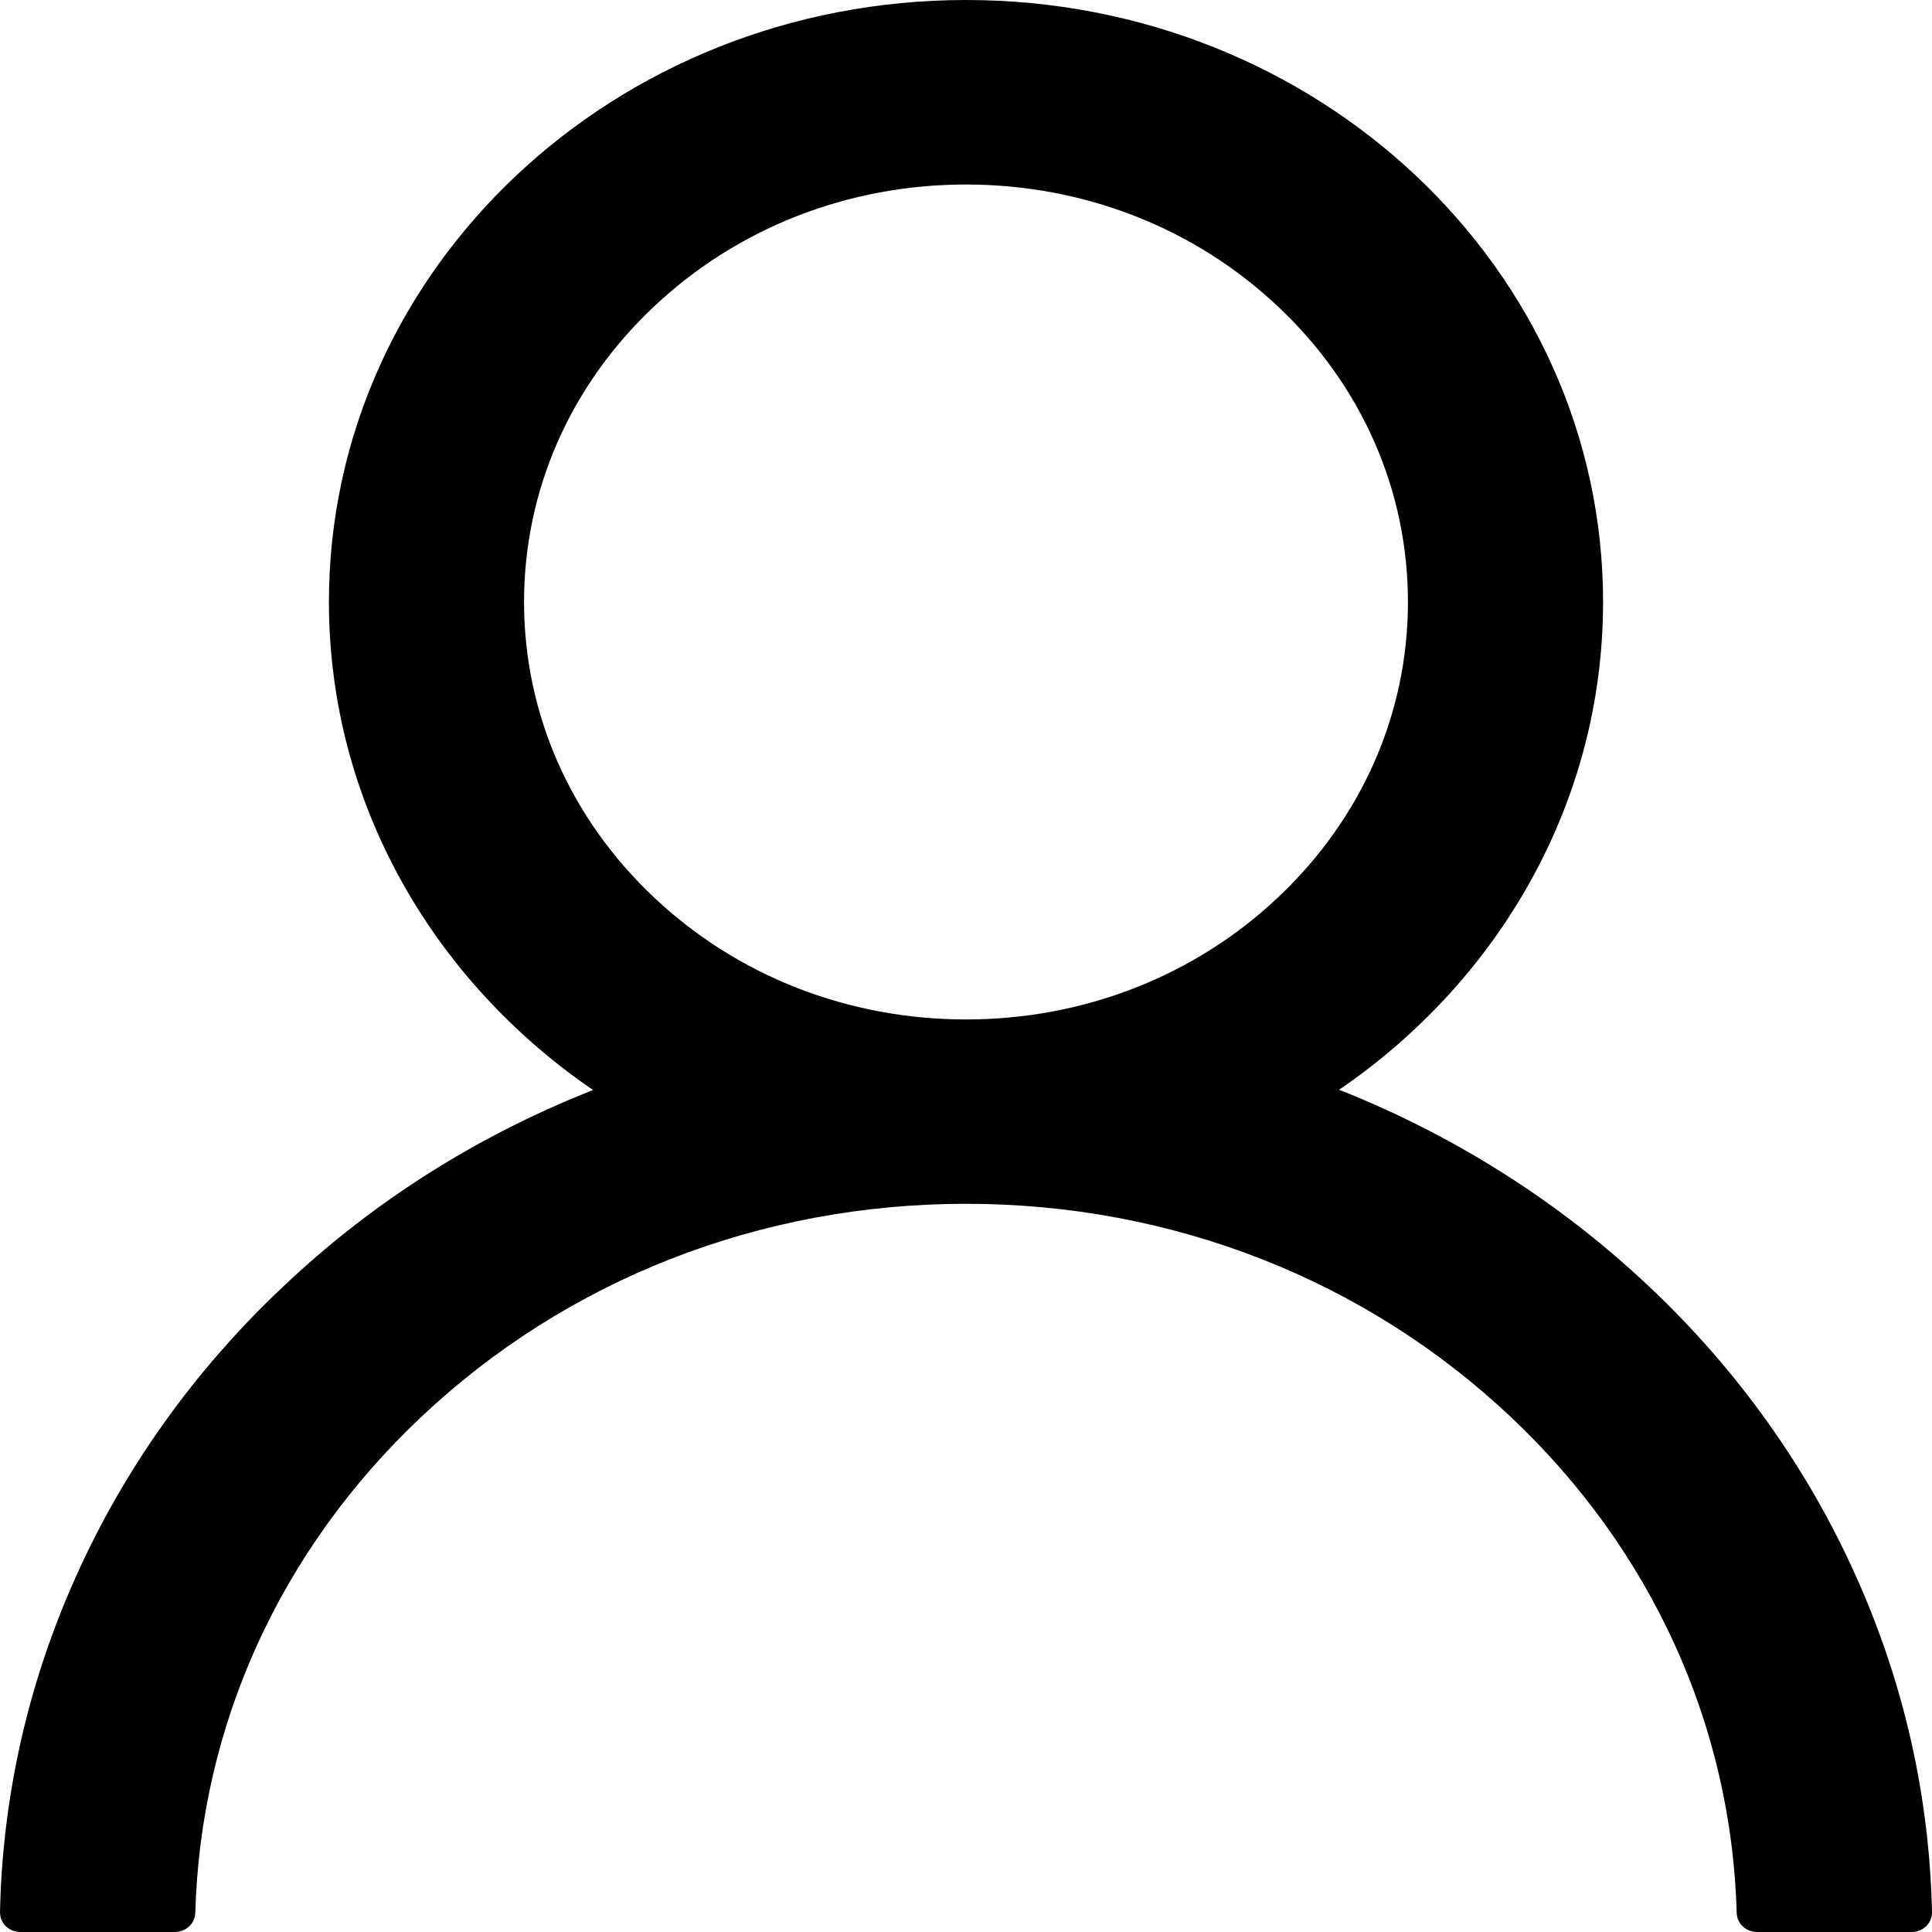 <svg width="12" height="12" viewBox="0 0 12 12" fill="none" xmlns="http://www.w3.org/2000/svg">
<path d="M11.529 9.793C11.228 9.119 10.791 8.507 10.243 7.991C9.696 7.474 9.049 7.061 8.336 6.776C8.33 6.773 8.323 6.772 8.317 6.769C9.311 6.09 9.957 4.985 9.957 3.739C9.957 1.673 8.186 0 6 0C3.814 0 2.043 1.673 2.043 3.739C2.043 4.985 2.689 6.09 3.683 6.77C3.677 6.773 3.67 6.775 3.664 6.778C2.949 7.063 2.307 7.471 1.757 7.993C1.209 8.509 0.772 9.121 0.471 9.794C0.174 10.454 0.015 11.16 3.99029e-05 11.876C-0 11.893 0.003 11.909 0.009 11.924C0.015 11.938 0.024 11.952 0.036 11.964C0.048 11.975 0.062 11.984 0.078 11.991C0.094 11.997 0.111 12 0.128 12H1.085C1.155 12 1.211 11.947 1.213 11.882C1.245 10.719 1.739 9.629 2.614 8.803C3.519 7.948 4.72 7.477 6 7.477C7.28 7.477 8.481 7.948 9.386 8.803C10.261 9.629 10.755 10.719 10.787 11.882C10.789 11.949 10.845 12 10.915 12H11.872C11.889 12 11.906 11.997 11.922 11.991C11.938 11.984 11.952 11.975 11.964 11.964C11.976 11.952 11.985 11.938 11.991 11.924C11.997 11.909 12 11.893 12 11.876C11.984 11.156 11.826 10.455 11.529 9.793ZM6 6.332C5.268 6.332 4.578 6.062 4.06 5.572C3.541 5.082 3.255 4.431 3.255 3.739C3.255 3.047 3.541 2.395 4.06 1.906C4.578 1.416 5.268 1.146 6 1.146C6.732 1.146 7.422 1.416 7.94 1.906C8.459 2.395 8.745 3.047 8.745 3.739C8.745 4.431 8.459 5.082 7.94 5.572C7.422 6.062 6.732 6.332 6 6.332Z" fill="black"/>
</svg>
